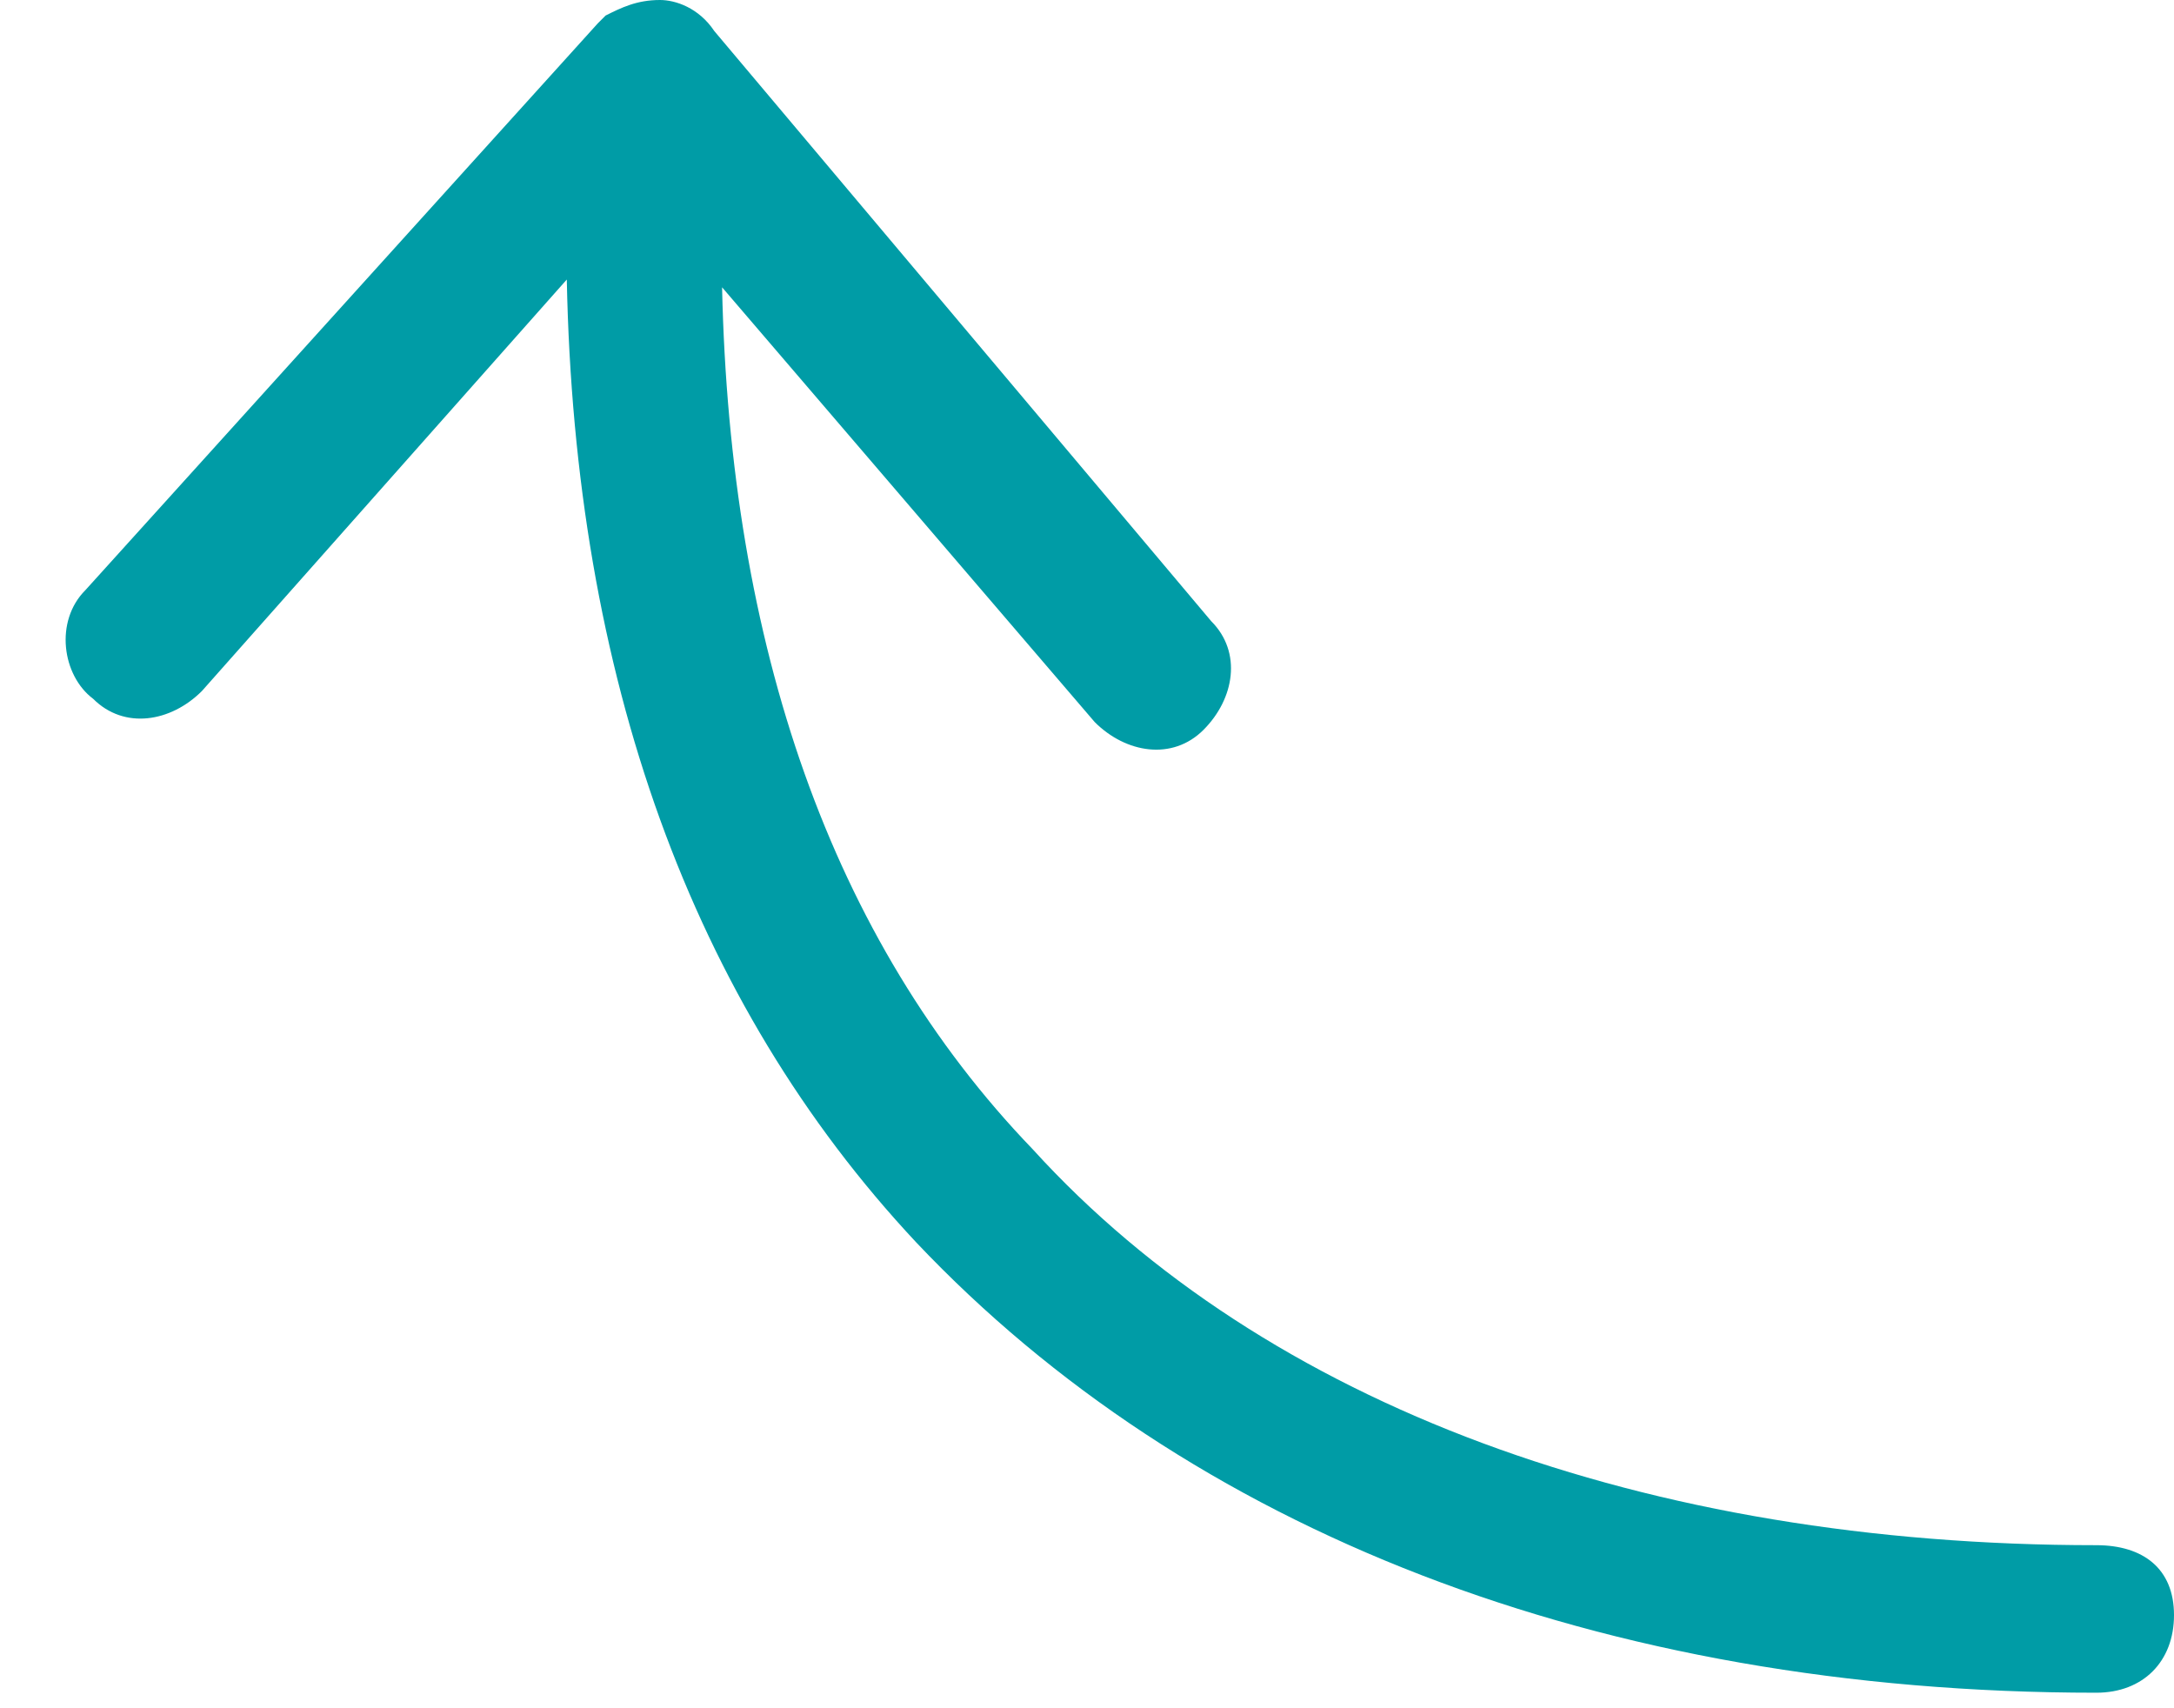 <?xml version="1.0" encoding="utf-8"?>
<!-- Generator: Adobe Illustrator 17.1.0, SVG Export Plug-In . SVG Version: 6.00 Build 0)  -->
<!DOCTYPE svg PUBLIC "-//W3C//DTD SVG 1.1//EN" "http://www.w3.org/Graphics/SVG/1.1/DTD/svg11.dtd">
<svg version="1.1" id="Layer_1" xmlns:sketch="http://www.bohemiancoding.com/sketch/ns"
	 xmlns="http://www.w3.org/2000/svg" xmlns:xlink="http://www.w3.org/1999/xlink" x="0px" y="0px" viewBox="0 0 28 22"
	 enable-background="new 0 0 28 22" xml:space="preserve">
<title>Imported Layers 2</title>
<desc>Created with Sketch.</desc>
<path fill="#009CA6" d="M27,19.9c-5.8,0-10.7-1.8-13.7-5.1c-2.6-2.7-3.9-6.5-4-11.1l4.8,5.6c0.4,0.4,1,0.5,1.4,0.1
	c0.4-0.4,0.5-1,0.1-1.4L9.2,0.4c0,0,0,0,0,0c0,0,0,0,0,0s0,0,0,0C9,0.1,8.7,0,8.5,0c0,0,0,0,0,0C8.2,0,8,0.1,7.8,0.2
	c0,0-0.1,0.1-0.1,0.1c0,0,0,0,0,0L1.1,7.6C0.7,8,0.8,8.7,1.2,9c0.4,0.4,1,0.3,1.4-0.1l4.7-5.3c0.1,5.1,1.6,9.3,4.5,12.4
	c3.5,3.7,8.8,5.8,15.2,5.8c0.6,0,1-0.4,1-1S27.6,19.9,27,19.9z"/>
</svg>

